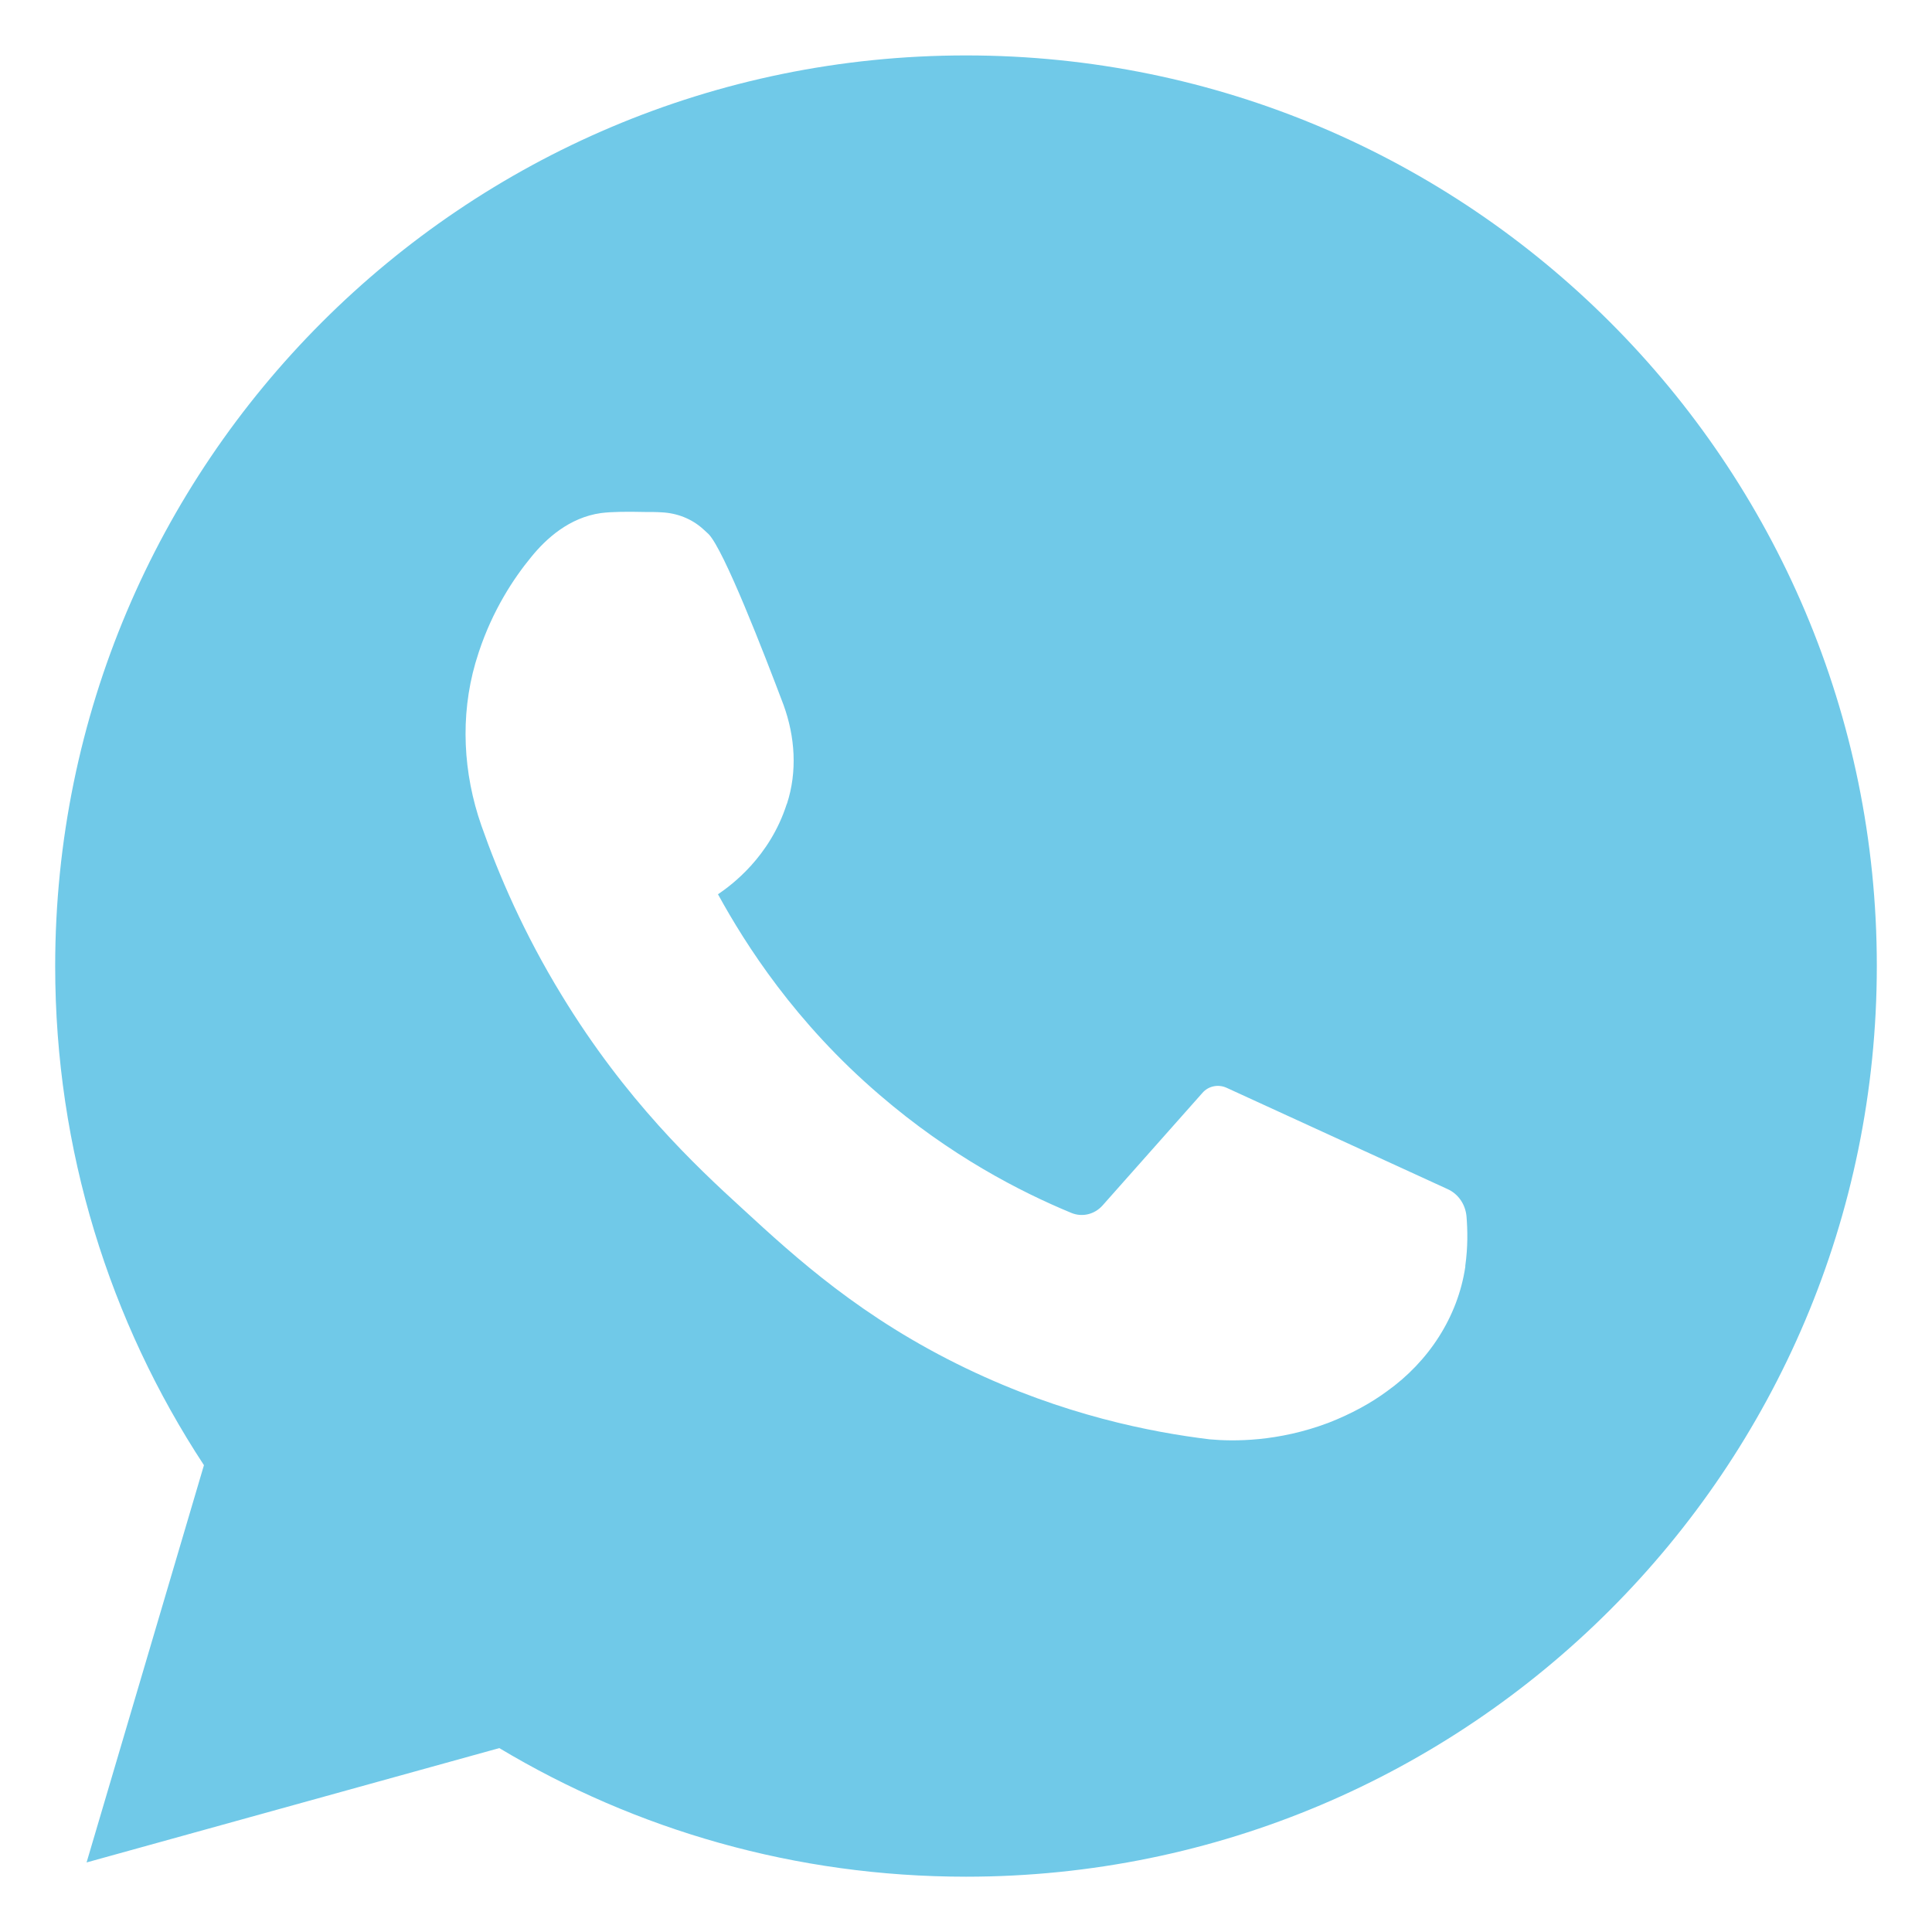 <?xml version="1.0" encoding="utf-8"?>
<!-- Generator: Adobe Illustrator 26.0.0, SVG Export Plug-In . SVG Version: 6.00 Build 0)  -->
<svg version="1.1" id="Layer_1" xmlns="http://www.w3.org/2000/svg" xmlns:xlink="http://www.w3.org/1999/xlink" x="0px" y="0px"
	 width="16px" height="16px" viewBox="0 0 16 16" enable-background="new 0 0 16 16" xml:space="preserve">
<path fill="#70C9E8" d="M8,0.459c-4.166,0-7.543,3.377-7.543,7.543c0,1.524,0.453,2.946,1.232,4.132l-0.972,3.29l3.418-0.947
	c1.13,0.677,2.452,1.065,3.865,1.065c4.166,0,7.543-3.377,7.543-7.543C15.543,3.836,12.166,0.459,8,0.459z M12.135,10.482
	c0,0.003,0,0.006,0,0.009c-0.062,0.416-0.304,0.785-0.649,1.031c-0.13,0.096-0.292,0.186-0.484,0.261
	c-0.419,0.158-0.785,0.155-0.984,0.137c-0.487-0.059-1.214-0.202-2.015-0.587c-0.866-0.416-1.412-0.916-1.853-1.322
	C5.759,9.654,5.182,9.113,4.651,8.241C4.338,7.729,4.13,7.245,3.987,6.838C3.835,6.404,3.81,5.932,3.937,5.491
	c0.009-0.031,0.019-0.059,0.028-0.09C4.08,5.053,4.254,4.789,4.4,4.612c0.121-0.149,0.313-0.326,0.577-0.363
	C5.07,4.237,5.198,4.237,5.34,4.24c0.05,0,0.096,0,0.14,0.003C5.607,4.249,5.728,4.296,5.821,4.38c0,0,0.025,0.022,0.047,0.043
	c0.127,0.13,0.456,0.978,0.621,1.415c0.096,0.264,0.115,0.553,0.028,0.819c0,0-0.003,0.003-0.003,0.006
	C6.374,7.096,6.06,7.329,5.946,7.406c0.23,0.419,0.639,1.062,1.338,1.661c0.584,0.503,1.161,0.801,1.589,0.978
	c0.09,0.037,0.192,0.012,0.258-0.062l0.826-0.931c0.05-0.059,0.133-0.075,0.202-0.043c0.608,0.279,1.22,0.559,1.828,0.838
	c0.09,0.04,0.149,0.127,0.158,0.227C12.154,10.188,12.157,10.324,12.135,10.482z"/>
</svg>
